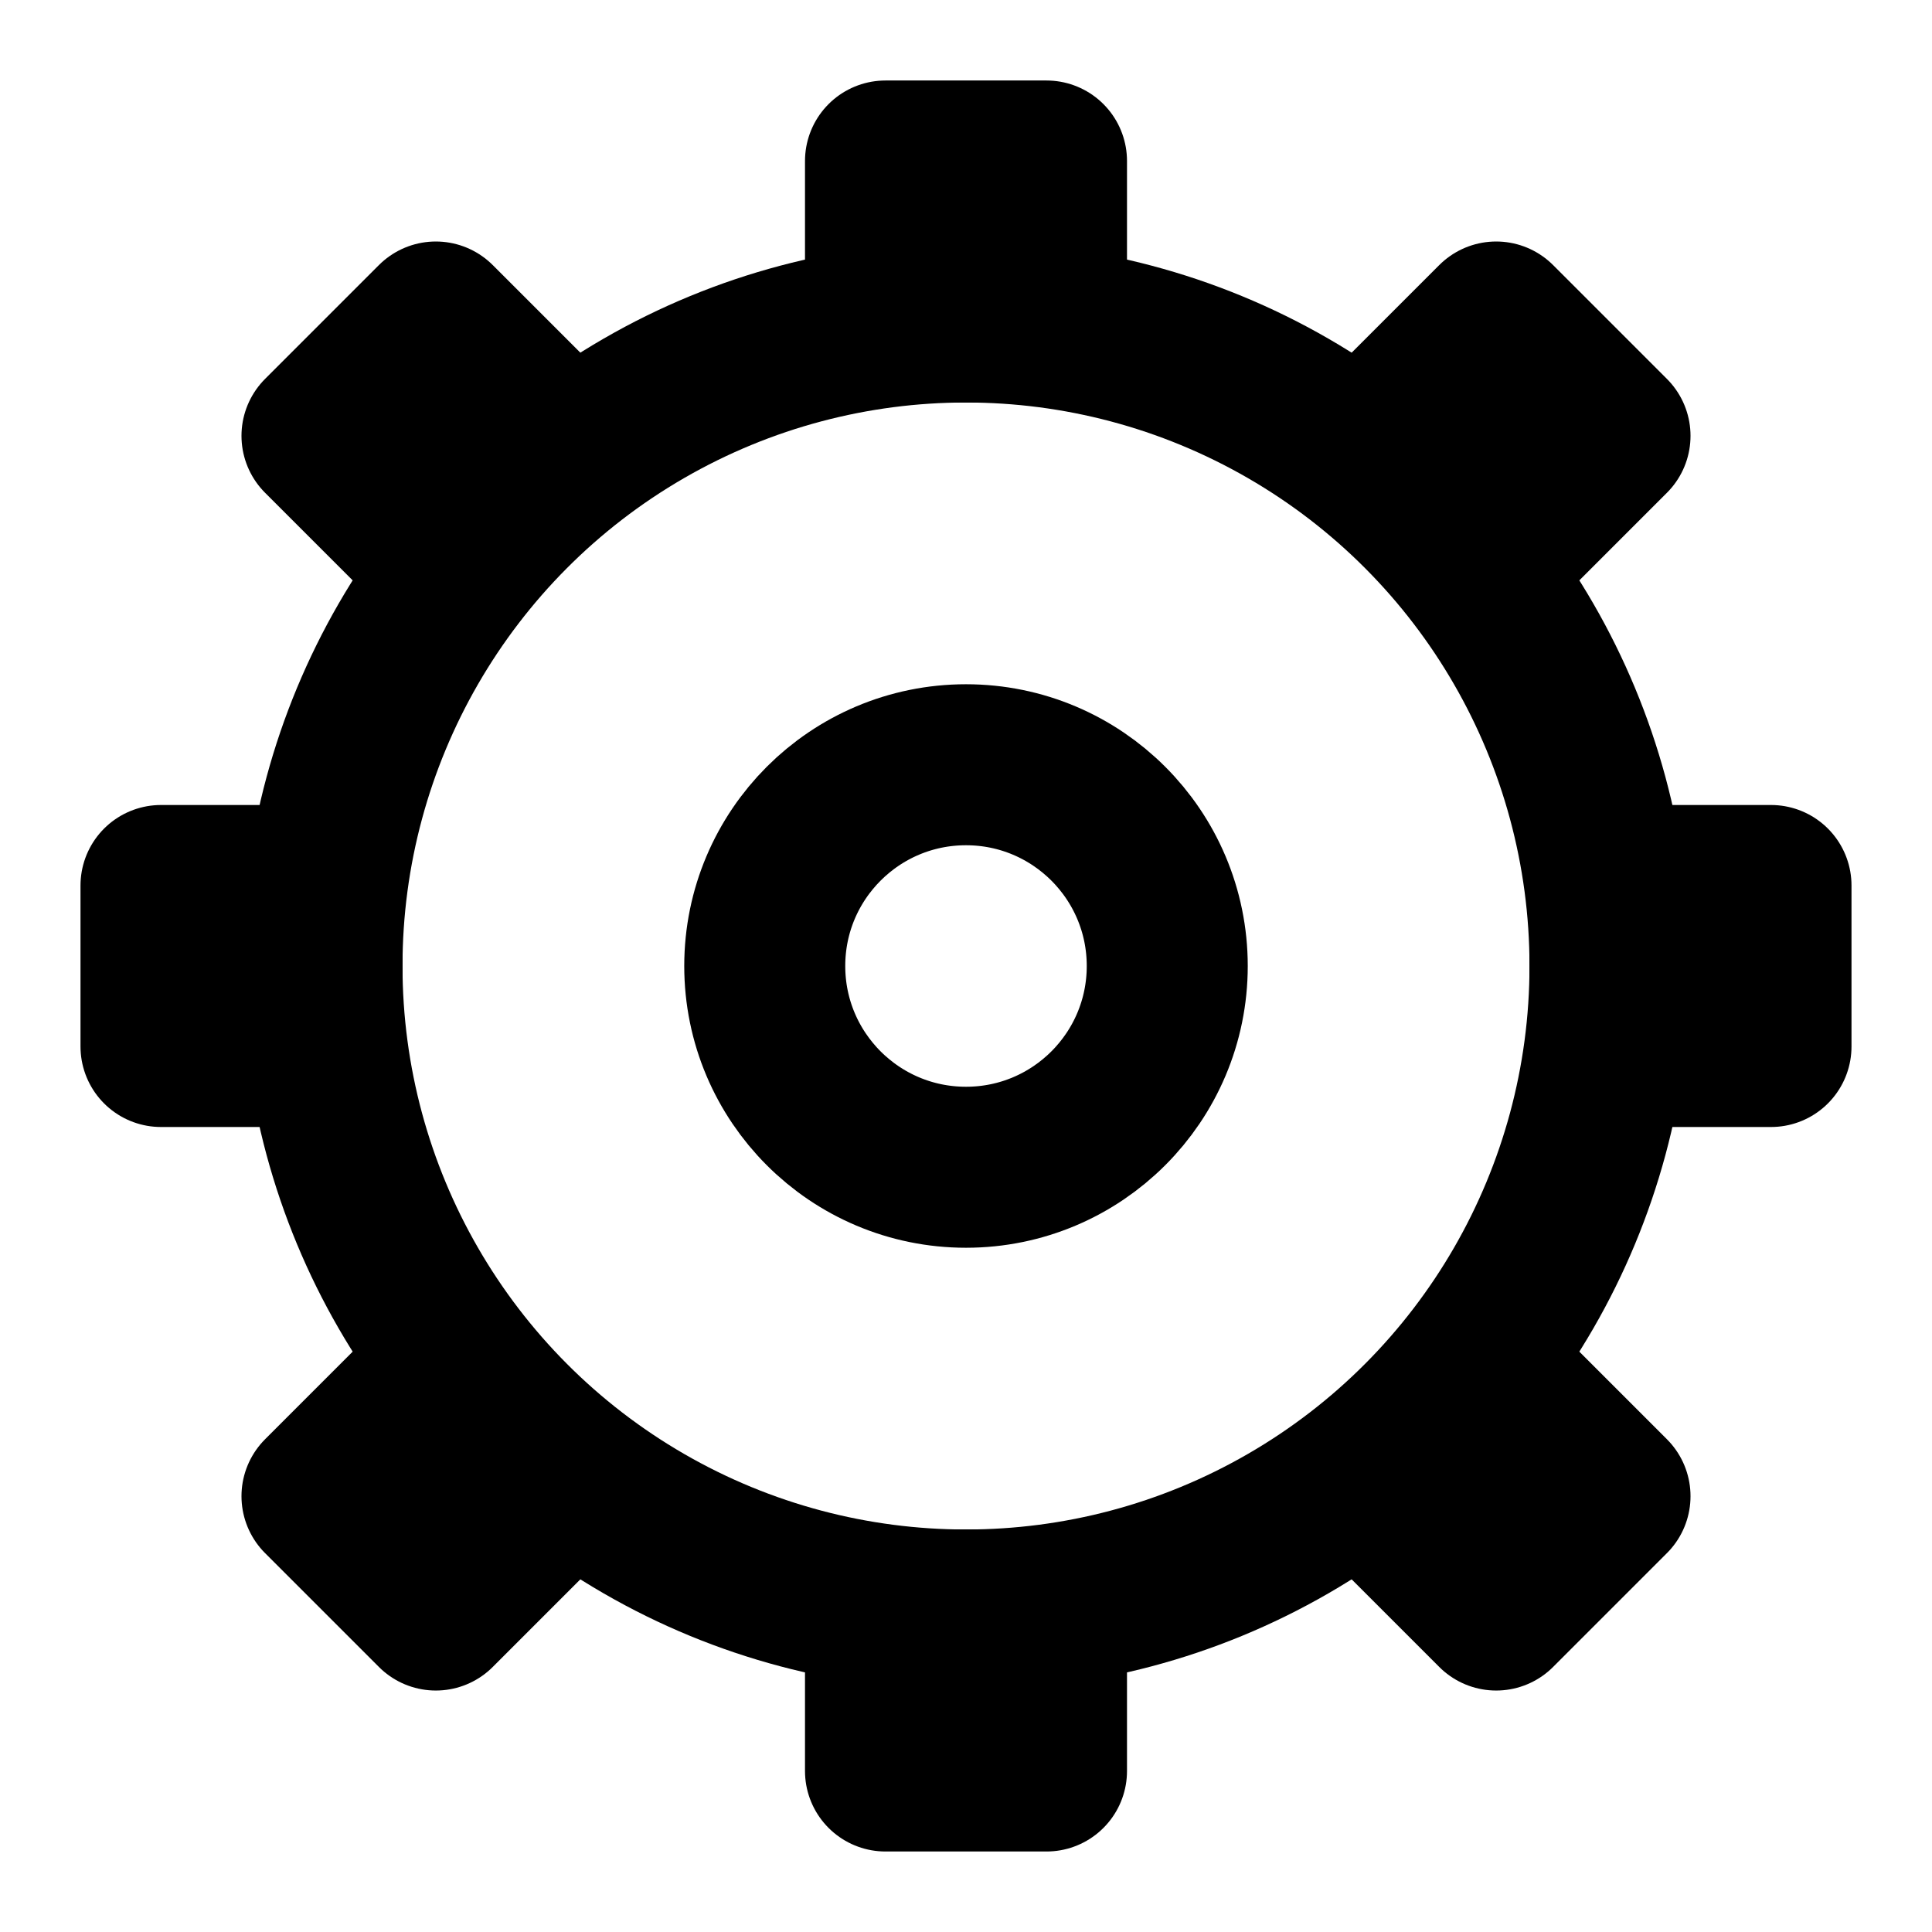 <svg xmlns="http://www.w3.org/2000/svg" width="24" height="24" viewBox="0 0 24 24"><g transform="translate(-207 -134)"><rect width="24" height="24" transform="translate(231 134) rotate(90)" fill="none"/><rect width="2" height="2" transform="translate(218 136)" fill="none" stroke="#000" stroke-linejoin="round" stroke-width="2"/><rect width="2" height="2" transform="translate(218 154)" fill="none" stroke="#000" stroke-linejoin="round" stroke-width="2"/><rect width="2" height="2" transform="translate(209 145)" fill="none" stroke="#000" stroke-linejoin="round" stroke-width="2"/><rect width="2" height="2" transform="translate(227 145)" fill="none" stroke="#000" stroke-linejoin="round" stroke-width="2"/><rect width="2" height="2" transform="translate(225.586 138) rotate(45)" fill="none" stroke="#000" stroke-linejoin="round" stroke-width="2"/><rect width="2" height="2" transform="translate(212.414 151.172) rotate(45)" fill="none" stroke="#000" stroke-linejoin="round" stroke-width="2"/><rect width="2" height="2" transform="translate(212.414 138) rotate(45)" fill="none" stroke="#000" stroke-linejoin="round" stroke-width="2"/><rect width="2" height="2" transform="translate(225.586 151.172) rotate(45)" fill="none" stroke="#000" stroke-linejoin="round" stroke-width="2"/><circle cx="8" cy="8" r="8" transform="translate(211 138)" fill="none" stroke="#000" stroke-linejoin="round" stroke-width="2"/><circle cx="2.5" cy="2.5" r="2.5" transform="translate(216.5 143.5)" fill="none" stroke="#000" stroke-linecap="round" stroke-linejoin="round" stroke-width="2"/></g></svg>